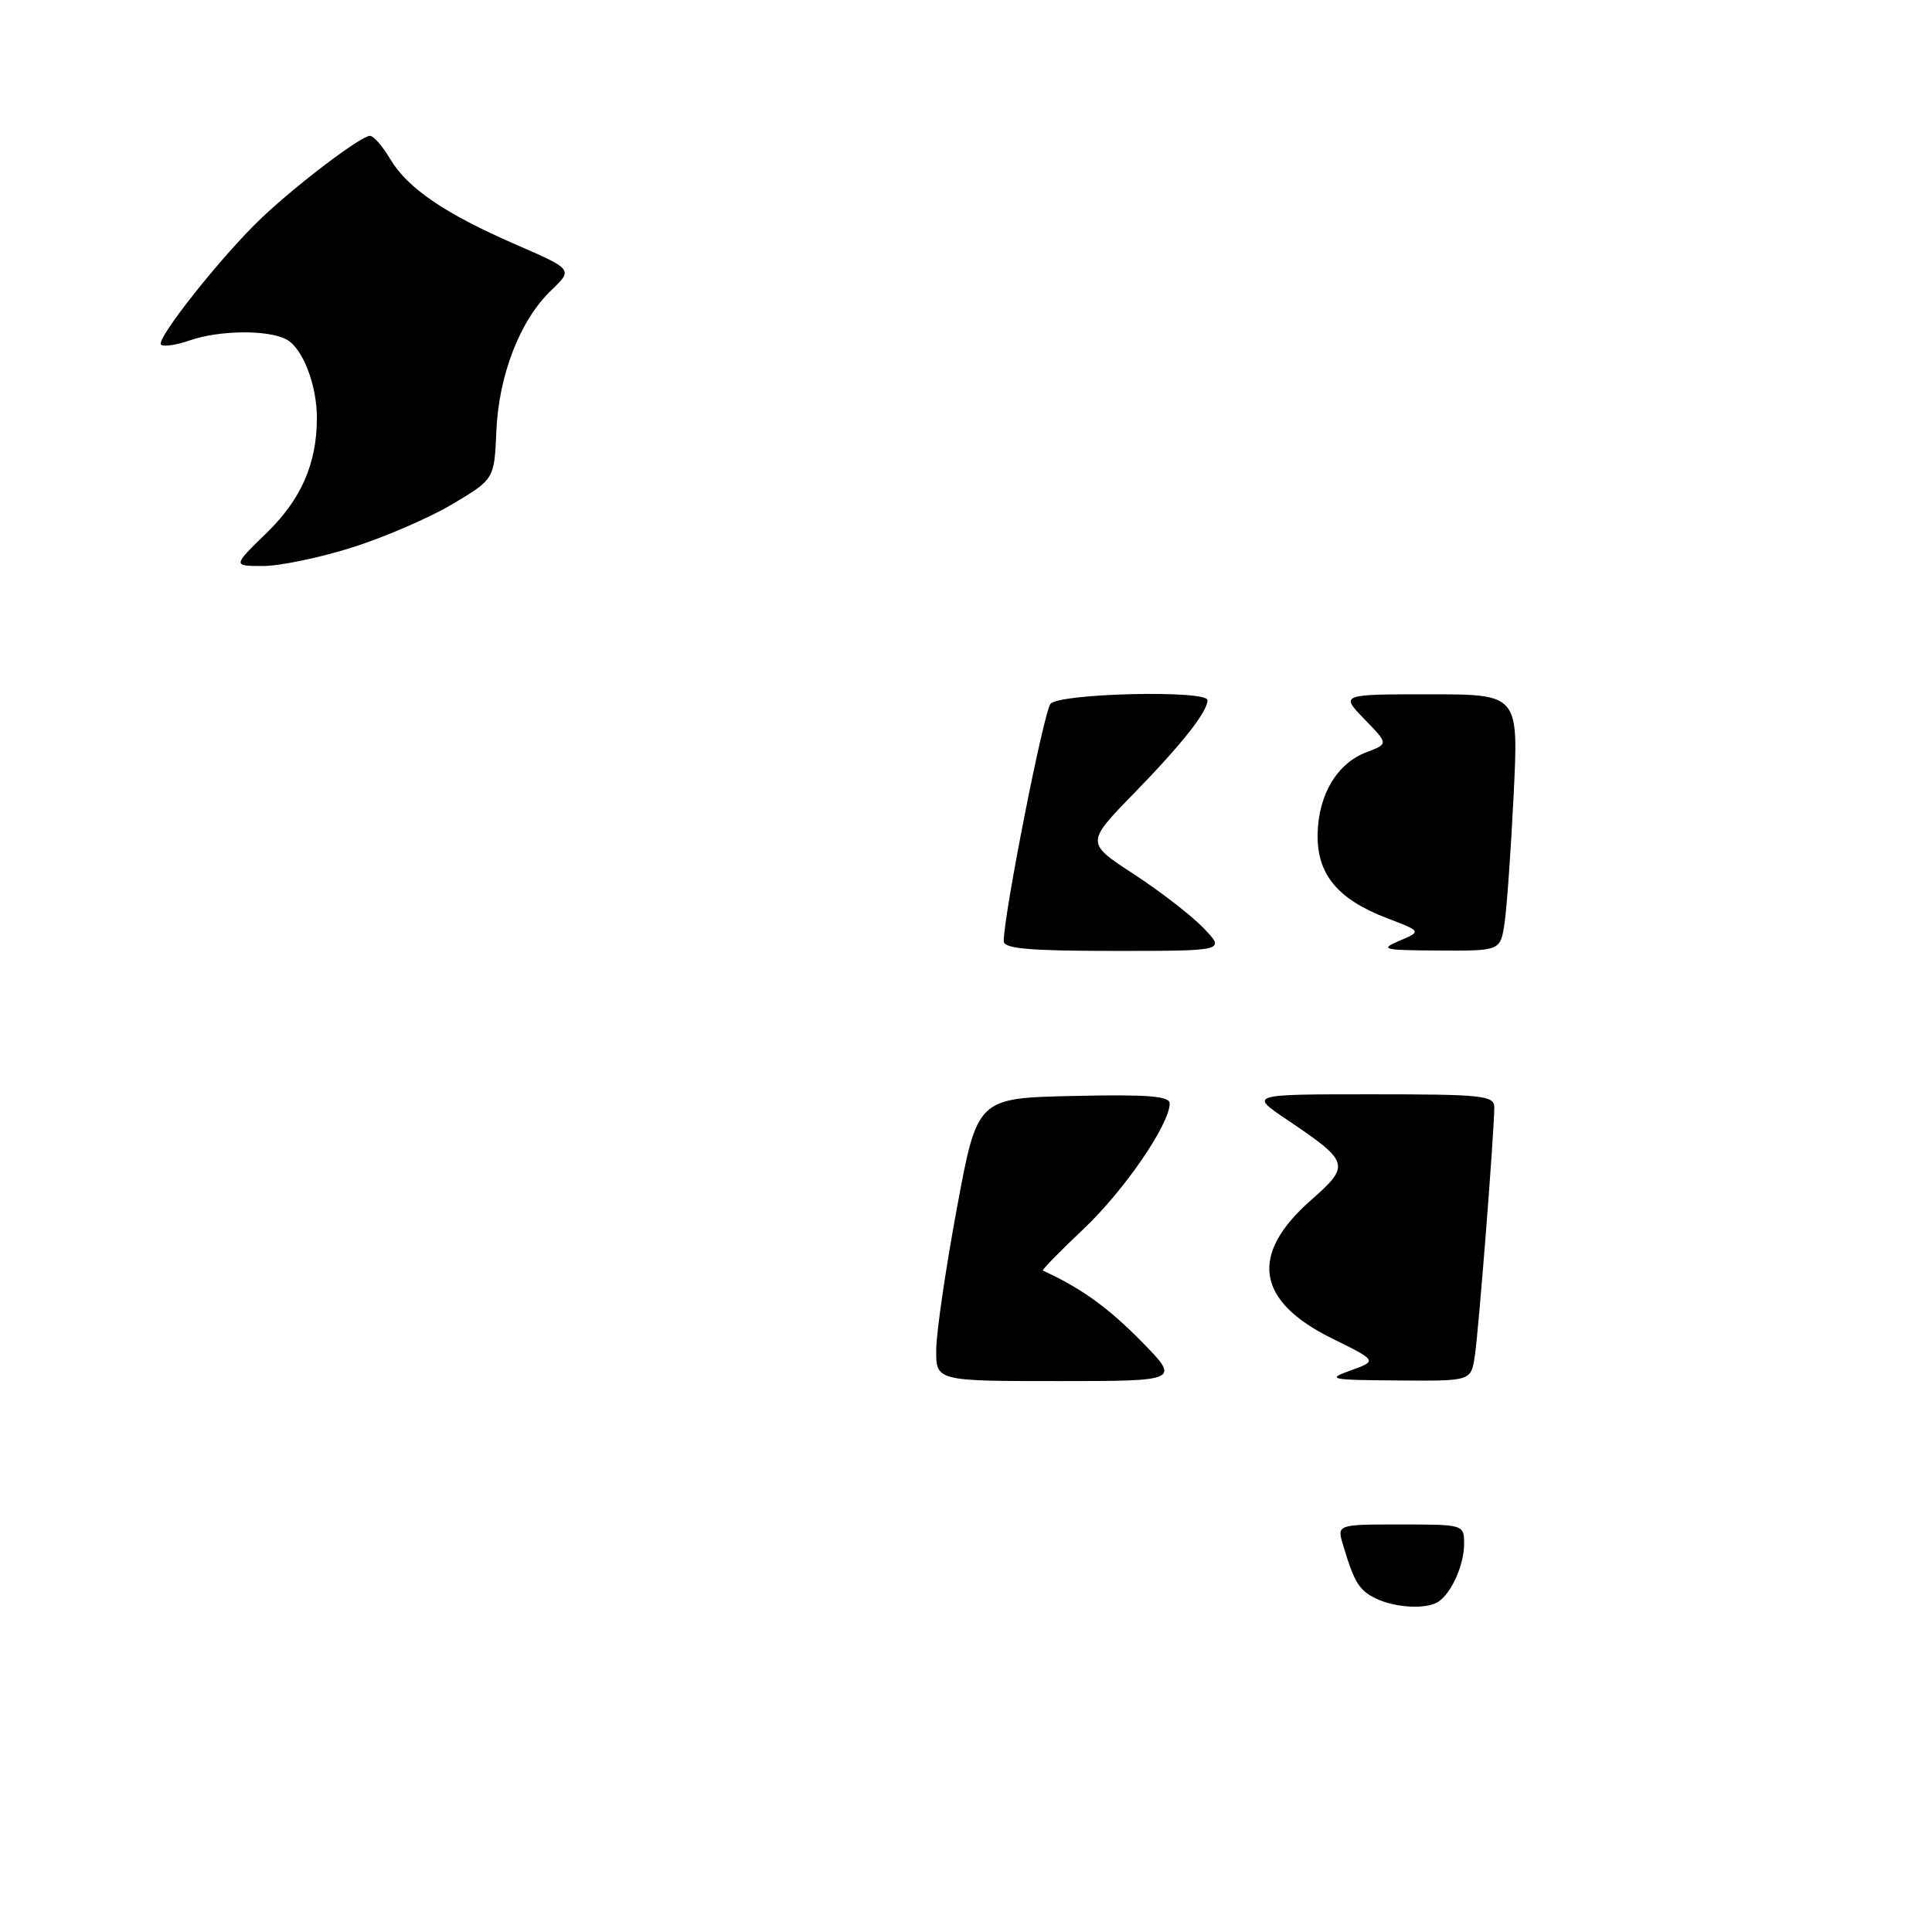 <?xml version="1.0" encoding="UTF-8" standalone="no"?>
<!DOCTYPE svg PUBLIC "-//W3C//DTD SVG 1.1//EN" "http://www.w3.org/Graphics/SVG/1.1/DTD/svg11.dtd" >
<svg xmlns="http://www.w3.org/2000/svg" xmlns:xlink="http://www.w3.org/1999/xlink" version="1.1" viewBox="0 0 256 256">
 <g >
 <path fill="currentColor"
d=" M 46.70 72.53 C 50.99 71.17 56.97 68.58 60.00 66.77 C 65.50 63.48 65.50 63.48 65.77 57.12 C 66.09 49.67 68.92 42.40 73.04 38.47 C 75.93 35.70 75.93 35.70 68.34 32.40 C 58.92 28.30 53.98 24.93 51.67 21.02 C 50.69 19.36 49.50 18.00 49.02 18.00 C 47.84 18.00 39.37 24.41 34.67 28.87 C 29.51 33.75 20.62 44.95 21.33 45.66 C 21.64 45.97 23.34 45.73 25.10 45.12 C 29.05 43.74 35.51 43.67 37.96 44.98 C 40.11 46.13 42.00 51.02 41.99 55.40 C 41.98 61.43 39.91 66.16 35.33 70.61 C 30.82 75.00 30.82 75.00 34.86 75.00 C 37.08 75.00 42.41 73.89 46.70 72.53 Z  M 182.31 211.81 C 180.09 210.73 179.45 209.70 177.97 204.75 C 177.14 202.00 177.14 202.00 185.57 202.00 C 193.95 202.00 194.00 202.01 194.00 204.57 C 194.00 207.35 192.35 211.06 190.60 212.23 C 189.05 213.27 184.90 213.06 182.31 211.81 Z  M 124.06 178.75 C 124.09 176.41 125.33 167.97 126.81 160.00 C 129.50 145.50 129.50 145.50 142.25 145.22 C 152.09 145.00 155.00 145.23 154.99 146.22 C 154.97 149.00 148.94 157.78 143.56 162.86 C 140.44 165.81 138.02 168.28 138.19 168.36 C 143.16 170.63 146.75 173.19 151.09 177.59 C 156.43 183.00 156.43 183.00 140.22 183.00 C 124.00 183.00 124.00 183.00 124.06 178.75 Z  M 179.00 181.58 C 182.50 180.31 182.50 180.31 176.50 177.35 C 166.45 172.39 165.51 166.24 173.71 159.03 C 178.98 154.39 178.85 153.97 170.54 148.37 C 165.53 145.00 165.53 145.00 181.76 145.00 C 196.44 145.00 198.00 145.16 198.00 146.72 C 198.00 149.93 195.92 176.49 195.41 179.75 C 194.91 183.00 194.91 183.00 185.20 182.92 C 176.14 182.85 175.73 182.76 179.00 181.58 Z  M 133.00 124.71 C 133.00 121.19 138.29 94.36 139.20 93.26 C 140.36 91.86 160.00 91.40 160.00 92.78 C 160.00 94.31 156.61 98.60 150.29 105.09 C 143.87 111.68 143.87 111.68 150.24 115.83 C 153.74 118.11 157.90 121.33 159.49 122.99 C 162.37 126.00 162.37 126.00 147.69 126.00 C 136.36 126.00 133.00 125.70 133.00 124.71 Z  M 185.43 124.66 C 188.36 123.41 188.36 123.41 183.83 121.68 C 177.22 119.16 174.48 115.83 174.59 110.48 C 174.71 105.25 177.18 101.14 181.09 99.66 C 183.98 98.57 183.98 98.57 180.79 95.29 C 177.61 92.00 177.61 92.00 189.42 92.00 C 201.22 92.00 201.22 92.00 200.57 105.25 C 200.21 112.54 199.67 120.19 199.37 122.25 C 198.82 126.00 198.82 126.00 190.66 125.95 C 183.22 125.91 182.76 125.80 185.43 124.66 Z "/>
</g>
</svg>